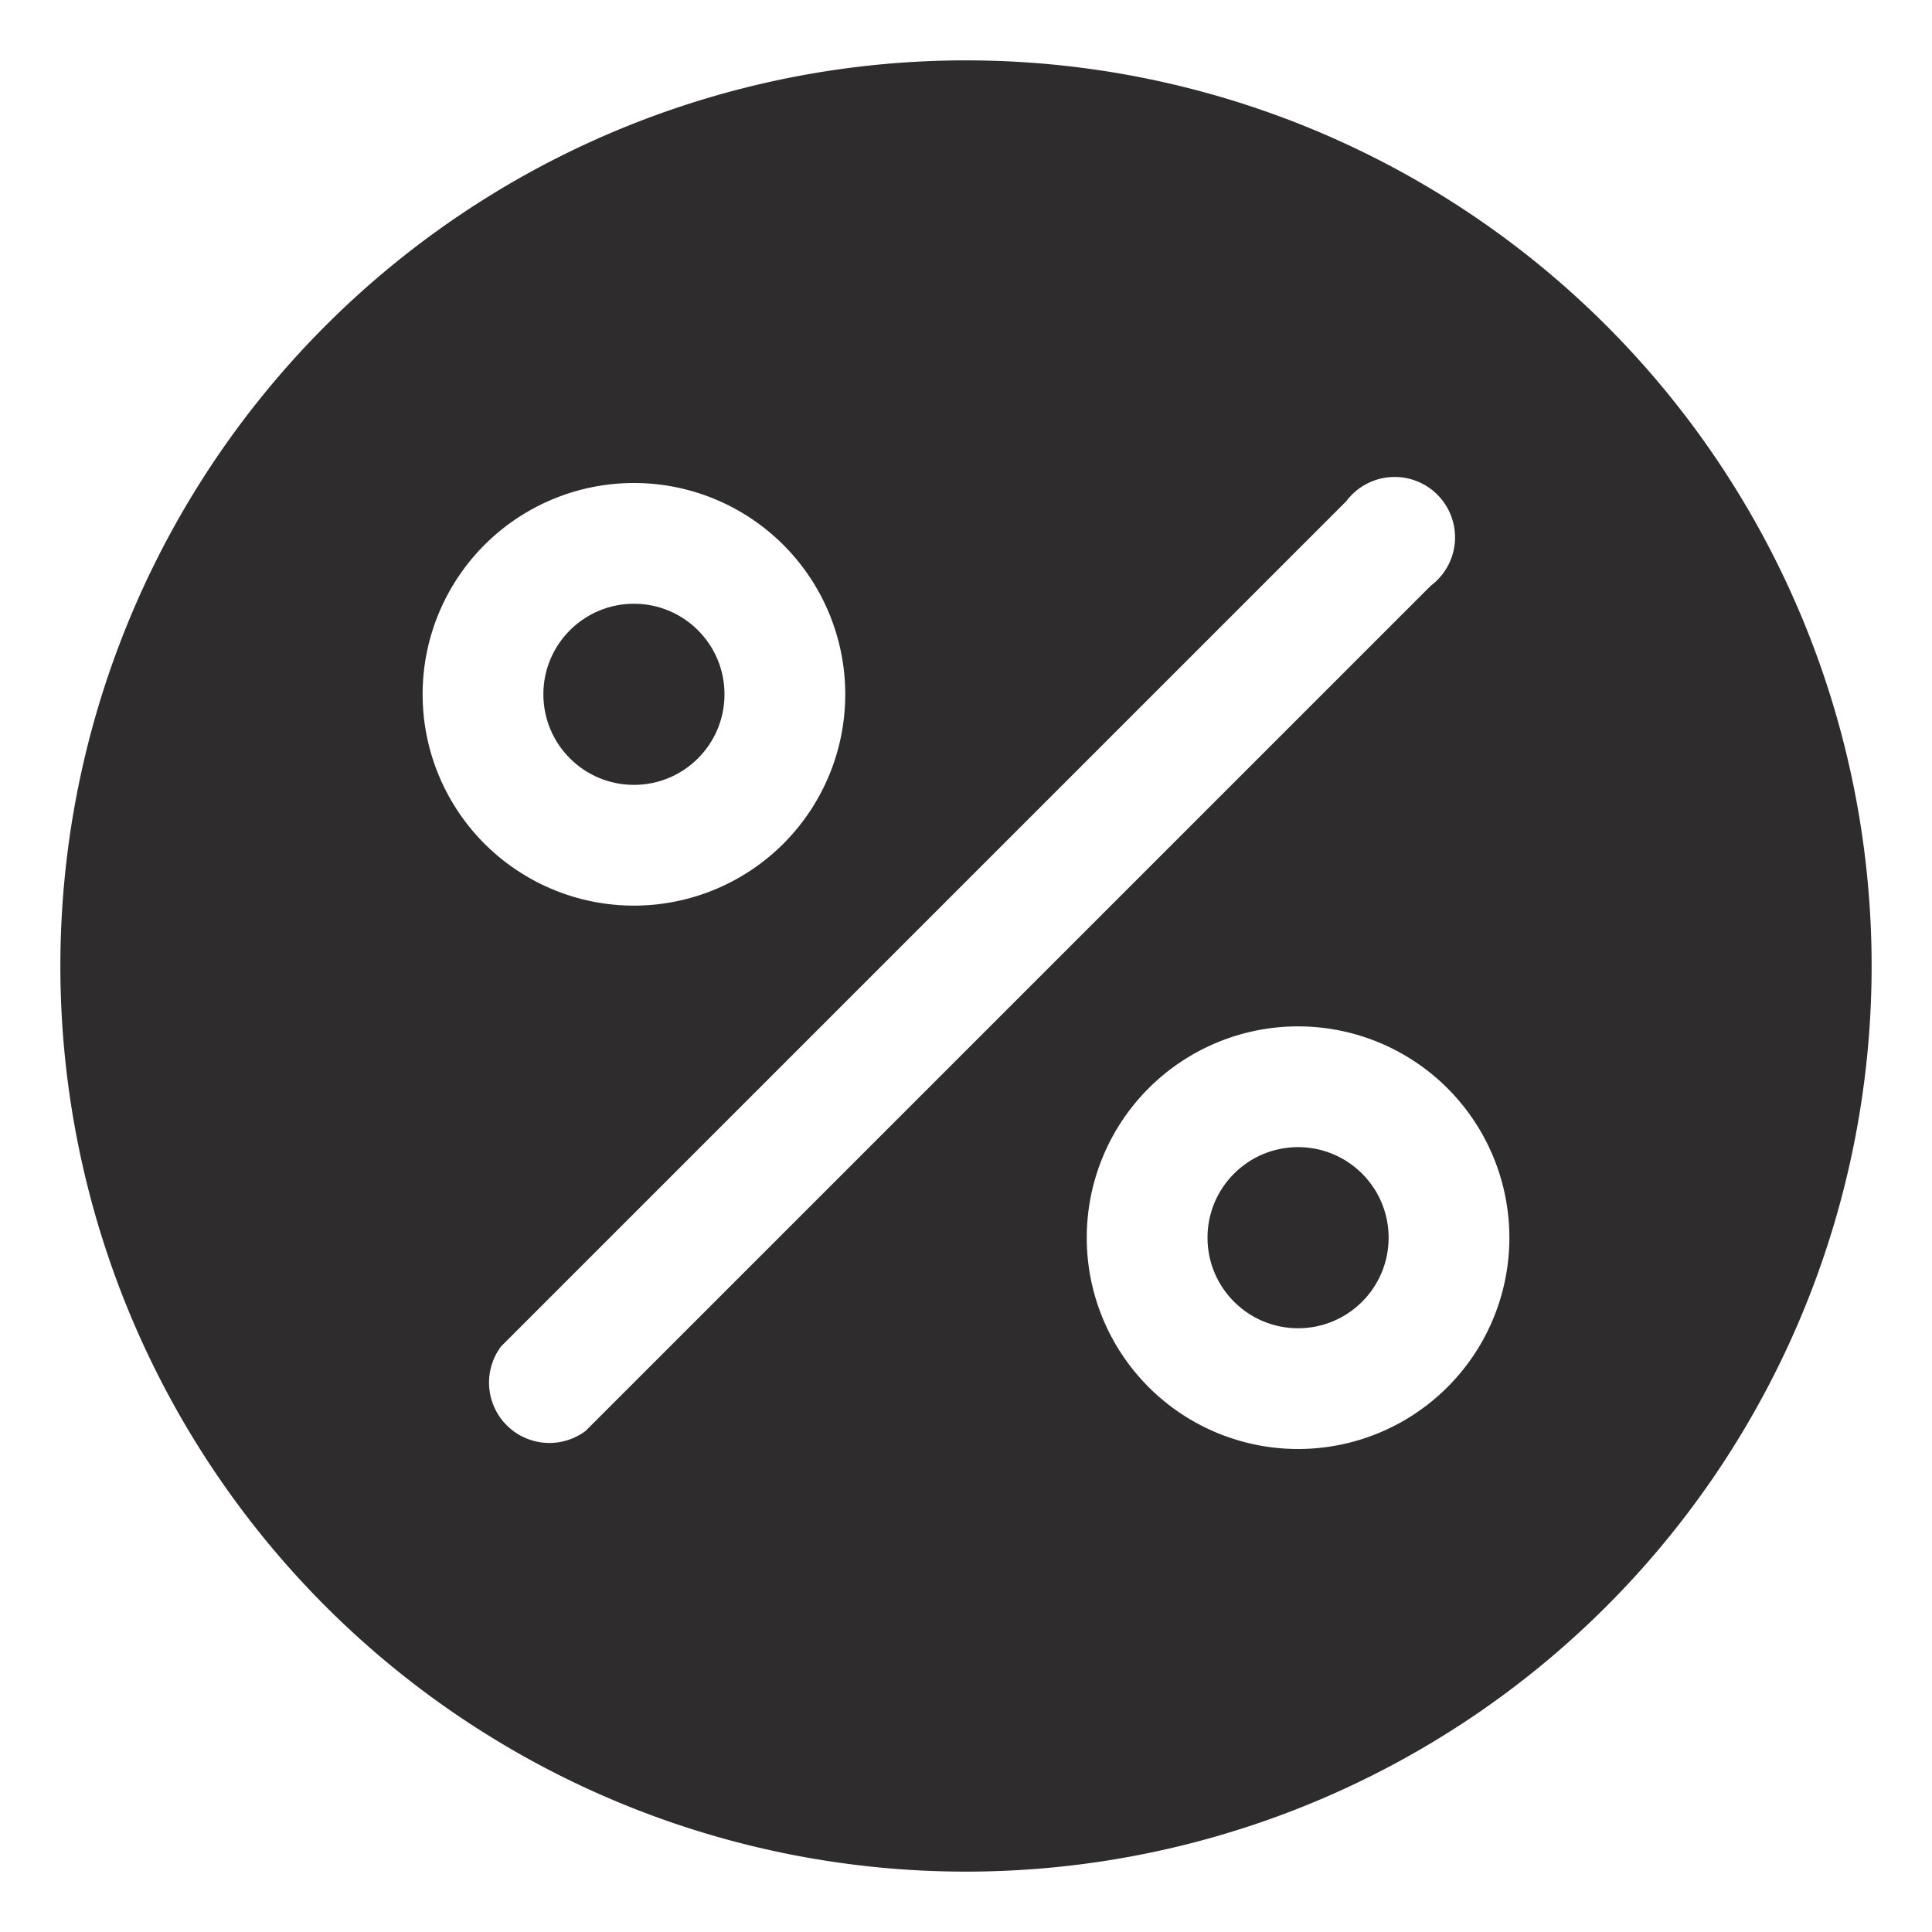 <svg xmlns="http://www.w3.org/2000/svg" viewBox="0 0 64 64" aria-labelledby="title"
aria-describedby="desc" role="img" xmlns:xlink="http://www.w3.org/1999/xlink"
width="64" height="64">
  <title>Percentage</title>
  <desc>A solid styled icon from Orion Icon Library.</desc>
  <circle data-name="layer1"
  cx="21" cy="23" r="3" fill="#2e2c2d"></circle>
  <circle data-name="layer1" cx="43" cy="41" r="3" fill="#2e2c2d"></circle>
  <path data-name="layer1" d="M32 2a30 30 0 1 0 30 30A30 30 0 0 0 32 2zM21 16a7 7 0 1 1-7 7 7 7 0 0 1 7-7zm-1.6 31.4a2 2 0 0 1-2.8-2.8l28-28a2 2 0 1 1 2.8 2.8zM43 48a7 7 0 1 1 7-7 7 7 0 0 1-7 7z"
  fill="#2e2c2d"></path>
</svg>